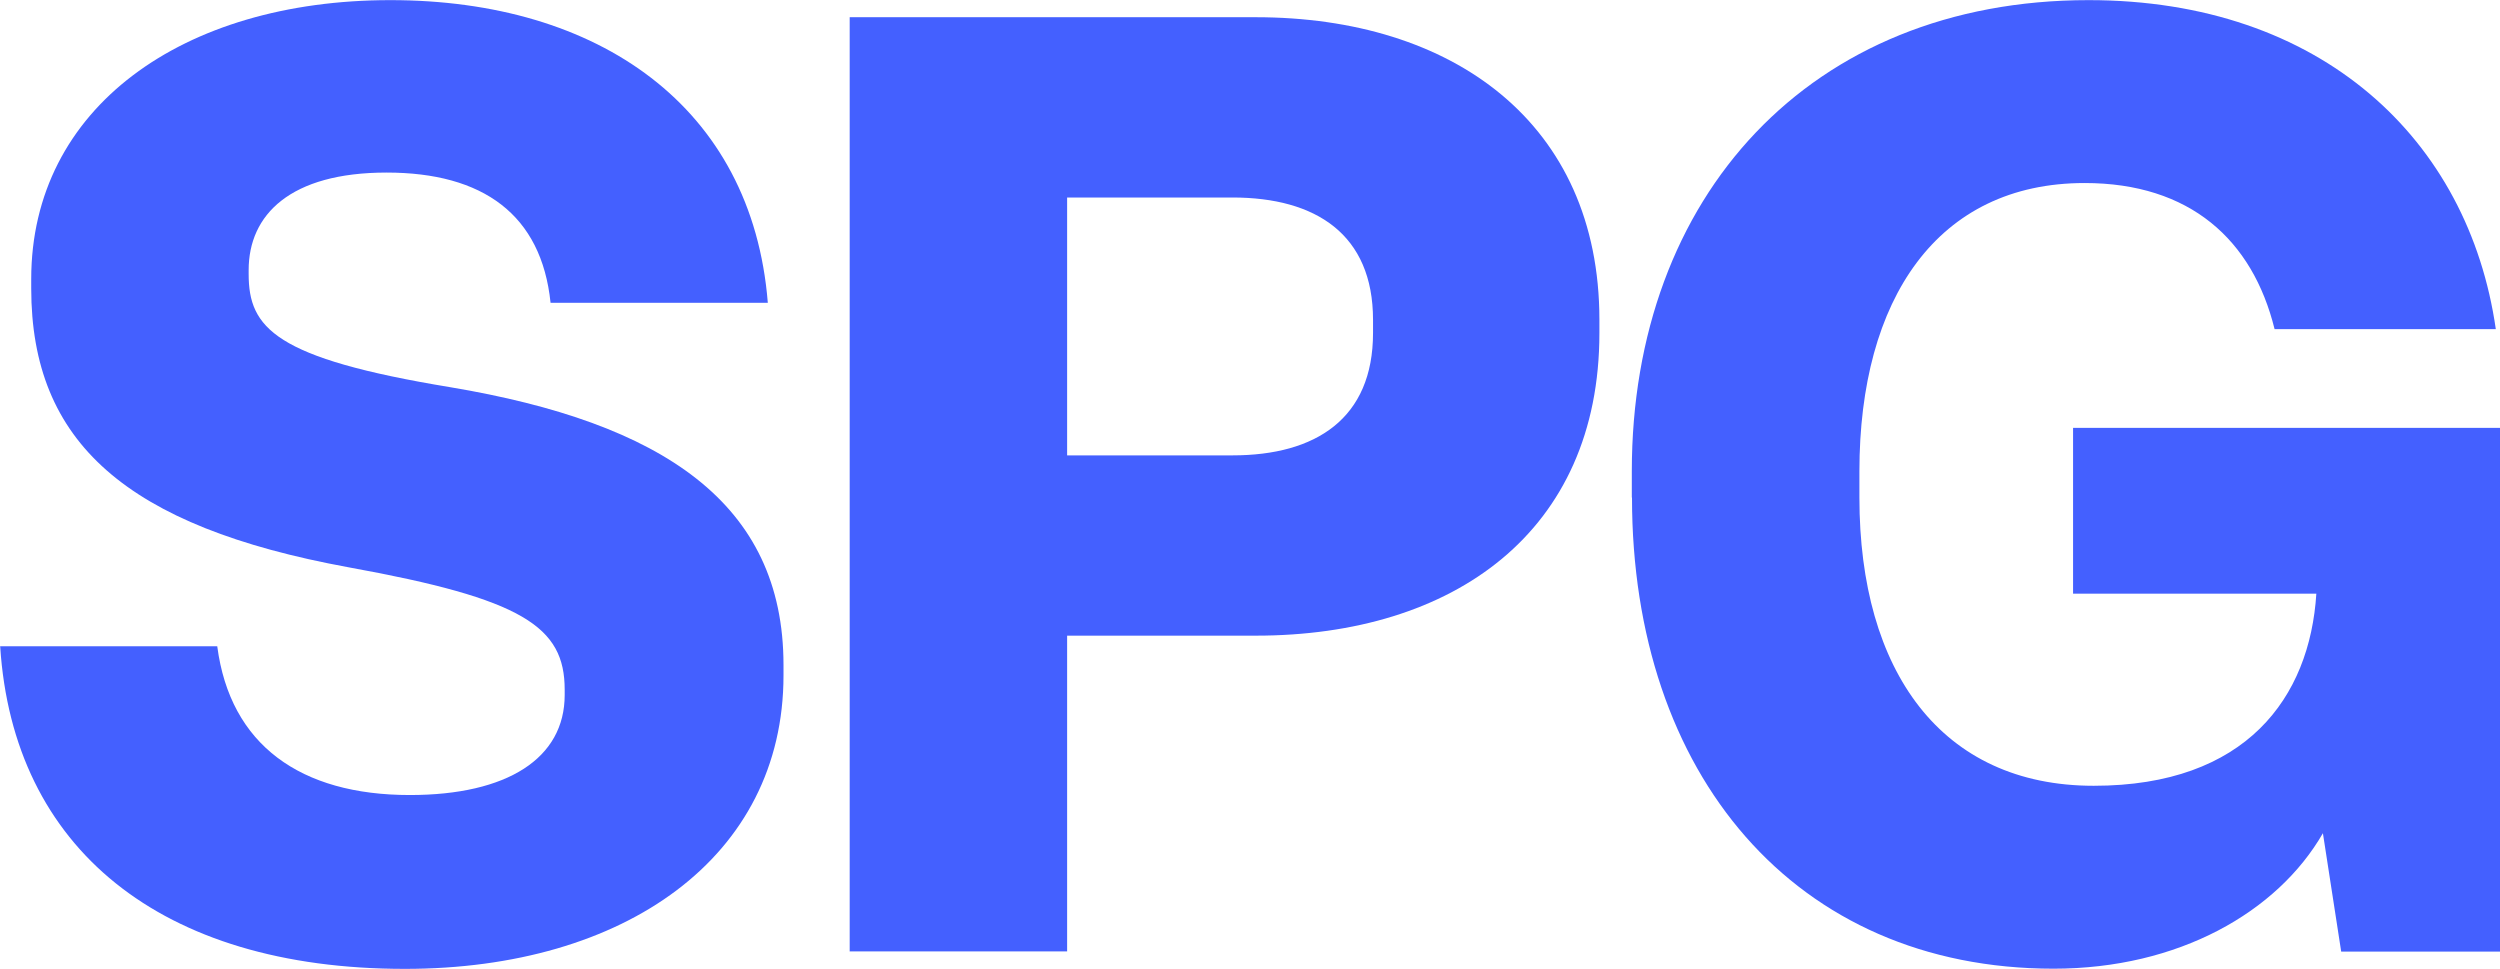 <svg width="80" height="31" viewBox="0 0 80 31" fill="none" xmlns="http://www.w3.org/2000/svg">
<path d="M0 20.681H6.952C7.365 23.839 9.617 25.441 13.115 25.441C16.238 25.441 18.07 24.264 18.07 22.238V22.071C18.07 20.051 16.734 19.164 11.156 18.154C4.039 16.848 0.999 14.153 0.999 9.227V8.931C0.999 3.458 5.832 0.004 12.492 0.004C19.151 0.004 24.067 3.413 24.57 9.69H17.618C17.326 6.867 15.456 5.522 12.371 5.522C9.286 5.522 7.957 6.873 7.957 8.642V8.77C7.957 10.494 8.79 11.465 14.412 12.391C21.199 13.53 25.072 16.096 25.072 21.28V21.614C25.072 27.428 19.991 31.004 12.956 31.004C5.126 31.004 0.42 27.132 0.006 20.688L0 20.681Z" fill="#4460FF"/>
<path d="M27.19 30.451V0.551H40.184C46.475 0.551 51.181 3.921 51.181 10.237V10.655C51.181 17.016 46.519 20.341 40.184 20.341H34.148V30.445H27.197L27.19 30.451ZM34.148 14.572H39.44C42.105 14.572 43.937 13.395 43.937 10.655V10.237C43.937 7.497 42.105 6.32 39.44 6.32H34.148V14.572Z" fill="#4460FF"/>
<path d="M52.218 15.922V15.08C52.218 6.281 57.923 0.004 66.834 0.004C74.288 0.004 78.995 4.468 79.866 10.533H72.787C72.081 7.671 70.078 5.857 66.707 5.857C62 5.857 59.501 9.561 59.501 15.08V15.922C59.501 21.479 62.121 25.145 66.999 25.145C71.878 25.145 73.913 22.322 74.123 18.997H66.338V13.691H80V30.451H74.918L74.333 26.663C72.876 29.191 69.709 30.998 65.715 30.998C57.427 30.998 52.224 24.766 52.224 15.922H52.218Z" fill="#4460FF"/>
</svg>
